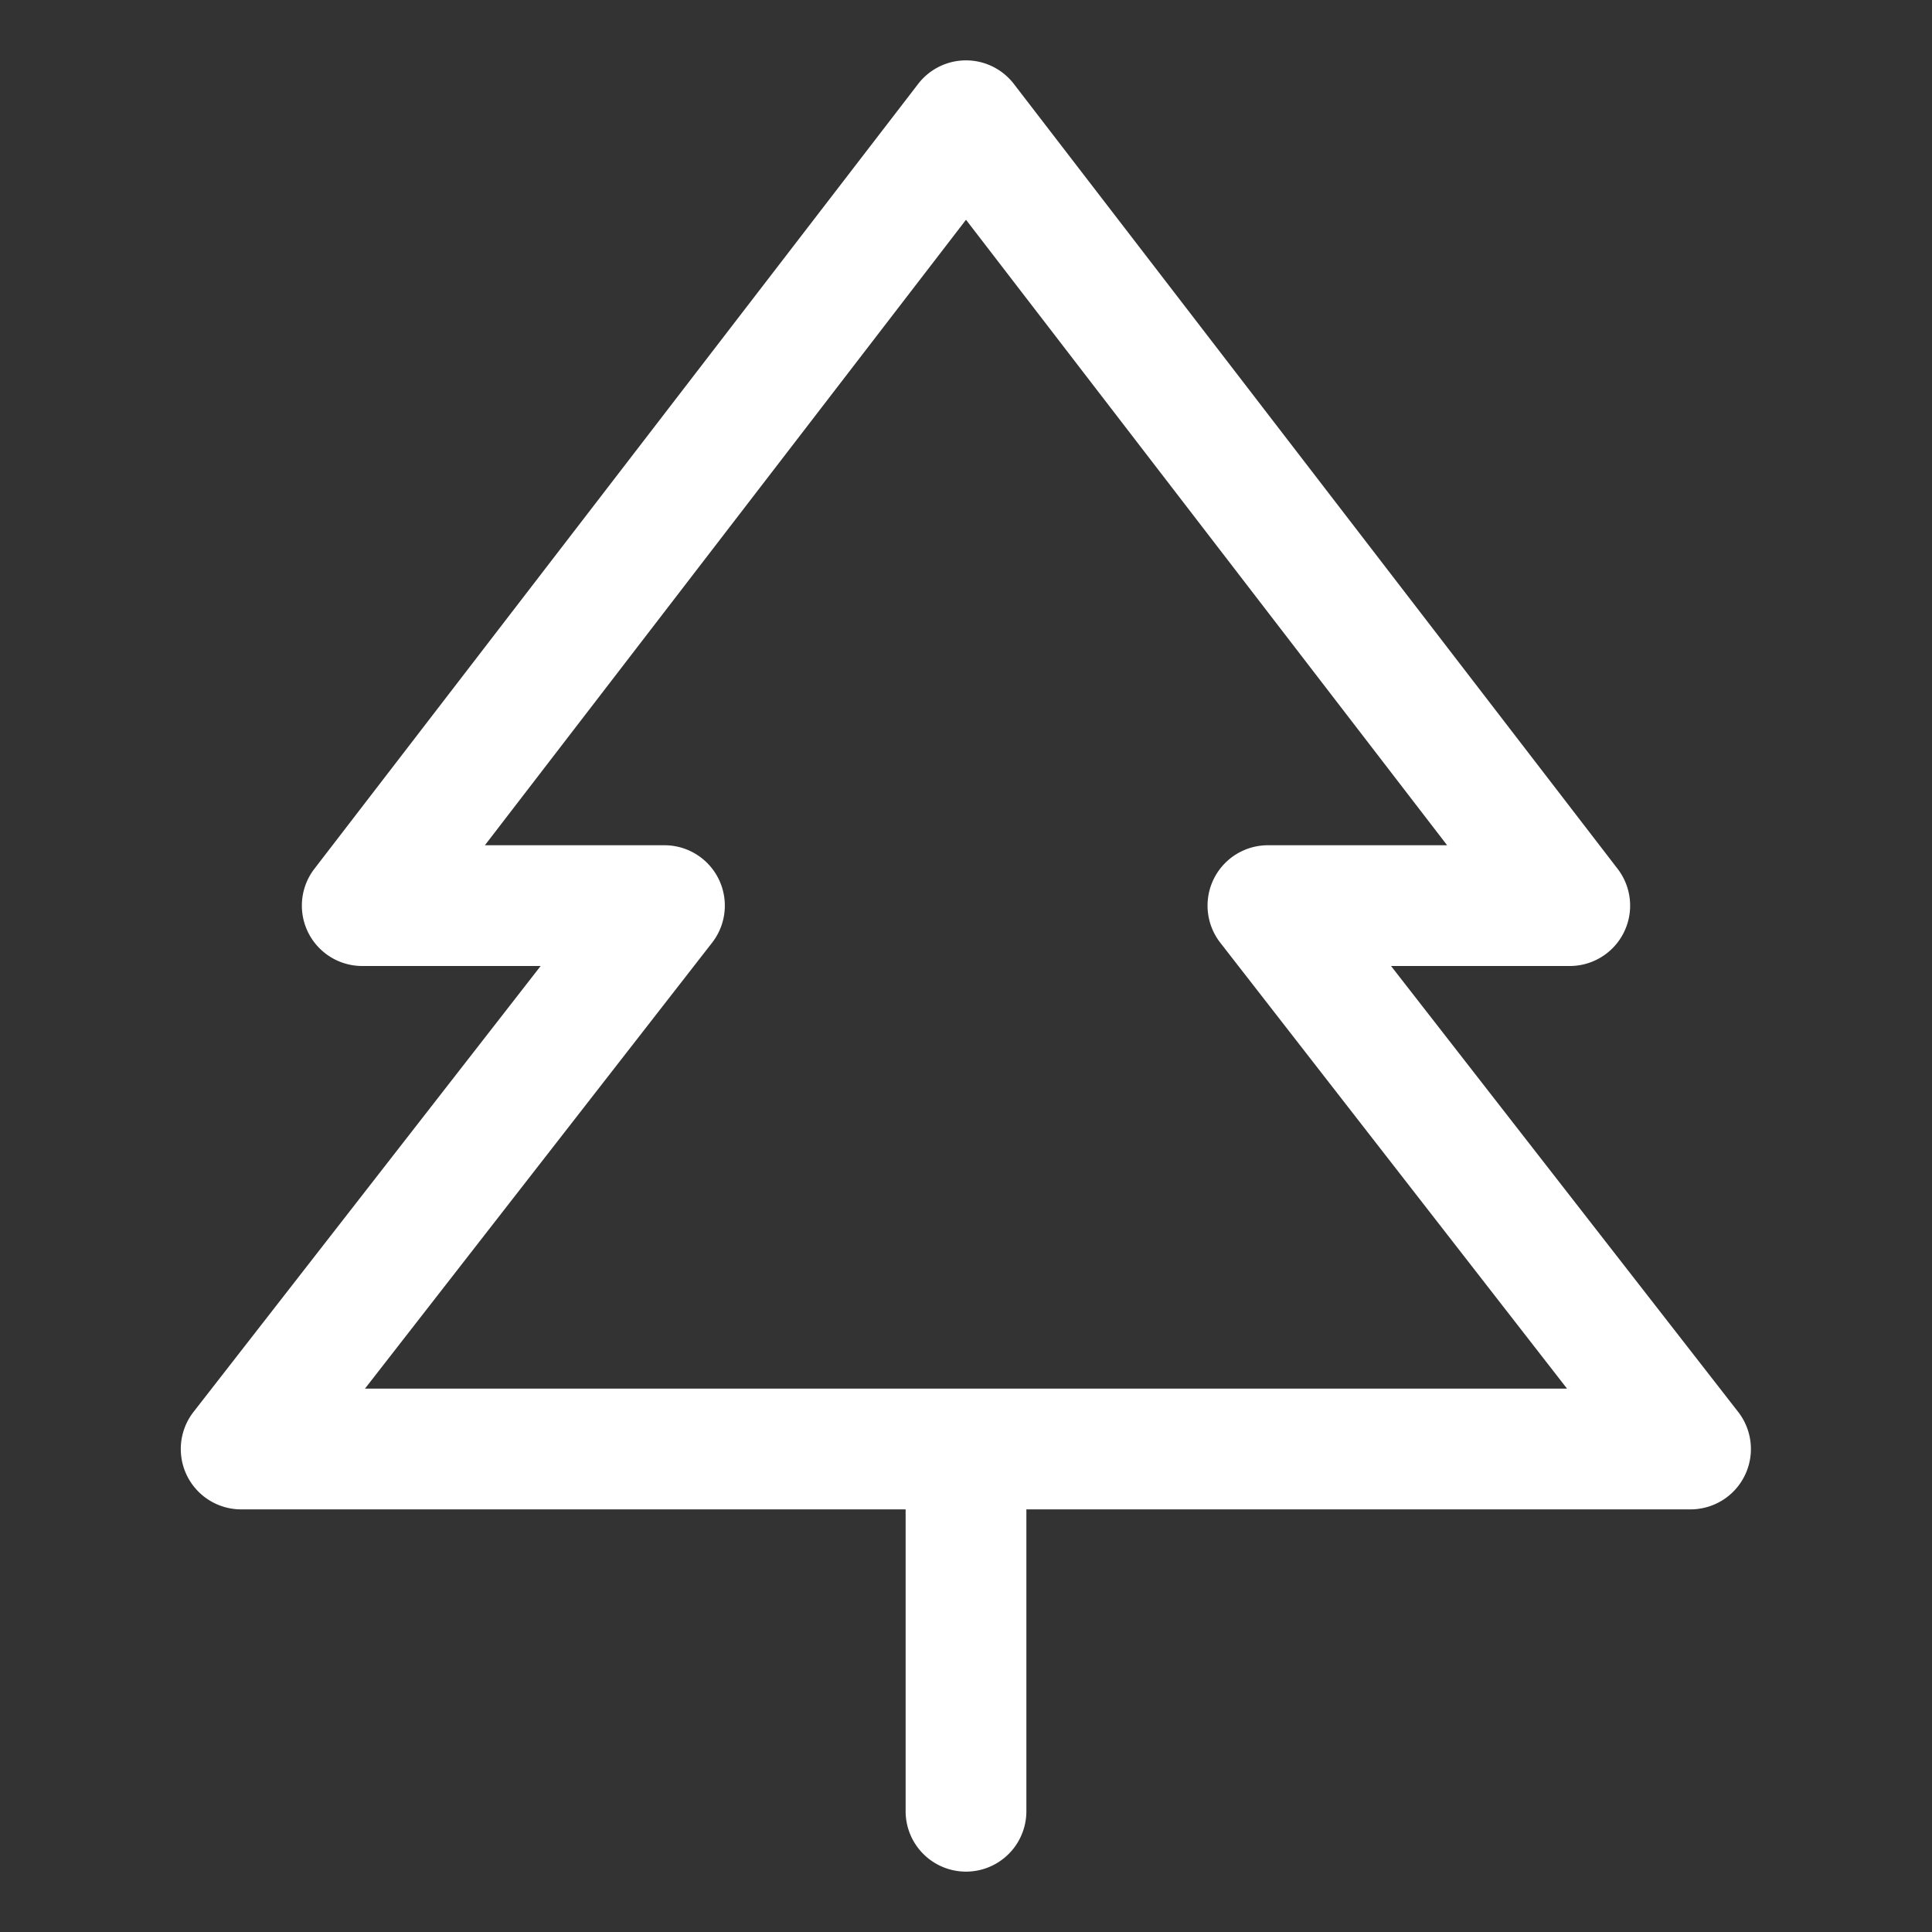 <svg fill="white" height="32" viewBox="0 0 256 256" width="32" xmlns="http://www.w3.org/2000/svg">
<rect x="0" y="0" width="256" height="256" fill="#333333" stroke="none"/>
<path d="M230.32,187.09l-46-59.09H208a8,8,0,0,0,6.34-12.88l-80-104a8,8,0,0,0-12.68,0l-80,104A8,8,0,0,0,48,128H71.64l-46,59.09A8,8,0,0,0,32,200h88v40a8,8,0,0,0,16,0V200h88a8,8,0,0,0,6.32-12.91ZM48.36,184l46-59.09A8,8,0,0,0,88,112H64.25L128,29.12,191.75,112H168a8,8,0,0,0-6.31,12.91L207.64,184Z"></path>
</svg>
